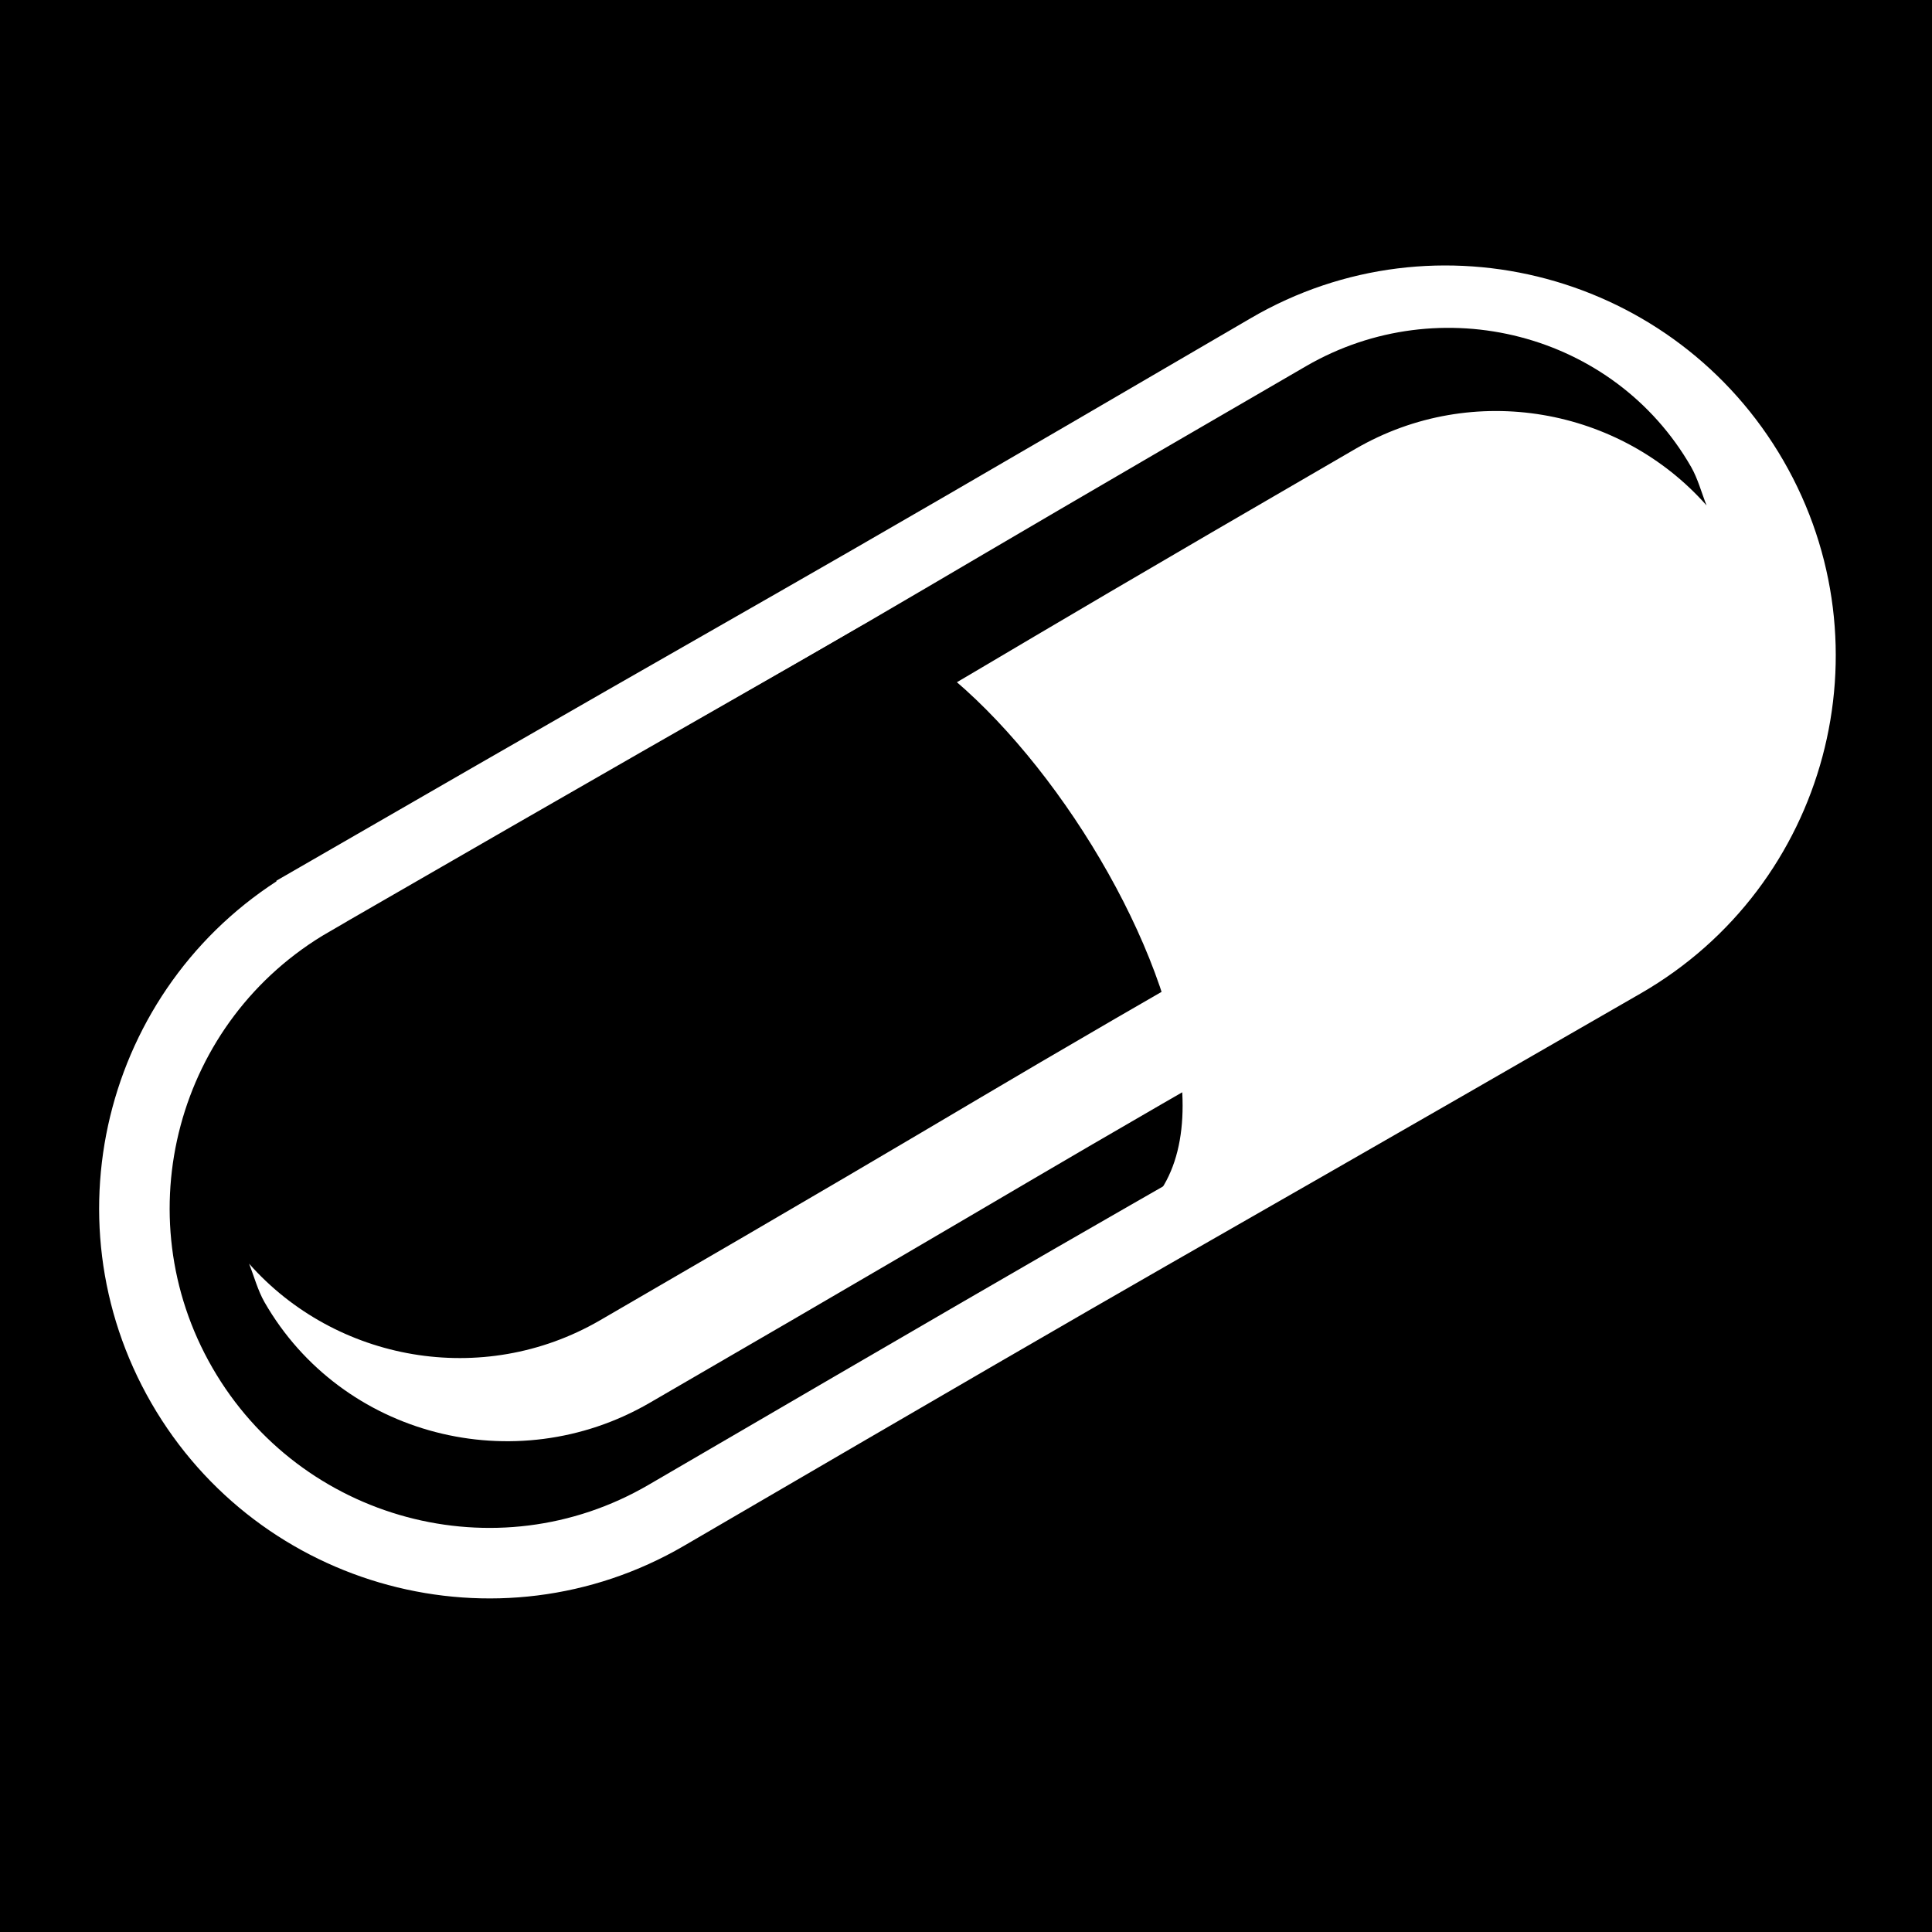 <svg viewBox="0 0 512 512" xmlns="http://www.w3.org/2000/svg">
<path d="m0,0h512v512h-512z"/>
<g transform="matrix(18.689,0,0,18.689,712.889,-9854.733)">
<path d="m-33.725,540.079c-2.404,1.388-3.228,4.465-1.84,6.869s4.471,3.239 6.869,1.84c8.101-4.726 5.589-3.235 13.568-7.834 2.405-1.386 3.228-4.465 1.84-6.869s-4.472-3.24-6.869-1.84c-7.952,4.645-5.446,3.144-13.568,7.833z" fill="none" stroke="#fff"/>
<path d="m-27.088,536.22 7.393-4.269c4.974-2.872 9.931,5.532 4.878,8.45l-7.393,4.269c2.893-1.67-2.472-9.861-4.878-8.45z" fill="#fff"/>
<path d="m-31.928,540.404c.336-.691.872-1.278 1.587-1.688 6.331-3.628 4.288-2.495 10.717-6.223 1.902-1.103 4.364-.475 5.458,1.427 .097.169.15.372.22.548-1.224-1.384-3.31-1.769-4.975-.804-6.429,3.728-4.403,2.623-10.734,6.252-1.669.957-2.38,2.949-1.798,4.707-.119-.151-.245-.295-.344-.467-.683-1.189-.692-2.601-.131-3.753z"/>
<path d="m-16.631,539.284c-.336.691-.872,1.278-1.587,1.688-6.331,3.628-4.288,2.495-10.717,6.223-1.902,1.103-4.364.475-5.458-1.427-.097-.169-.15-.372-.22-.548 1.224,1.384 3.31,1.769 4.975.804 6.429-3.728 4.403-2.623 10.734-6.252 1.669-.957 2.38-2.949 1.798-4.707 .119.151.245.295.344.467 .683,1.189.692,2.601.131,3.753z" fill="#fff"/>
</g>
</svg>

